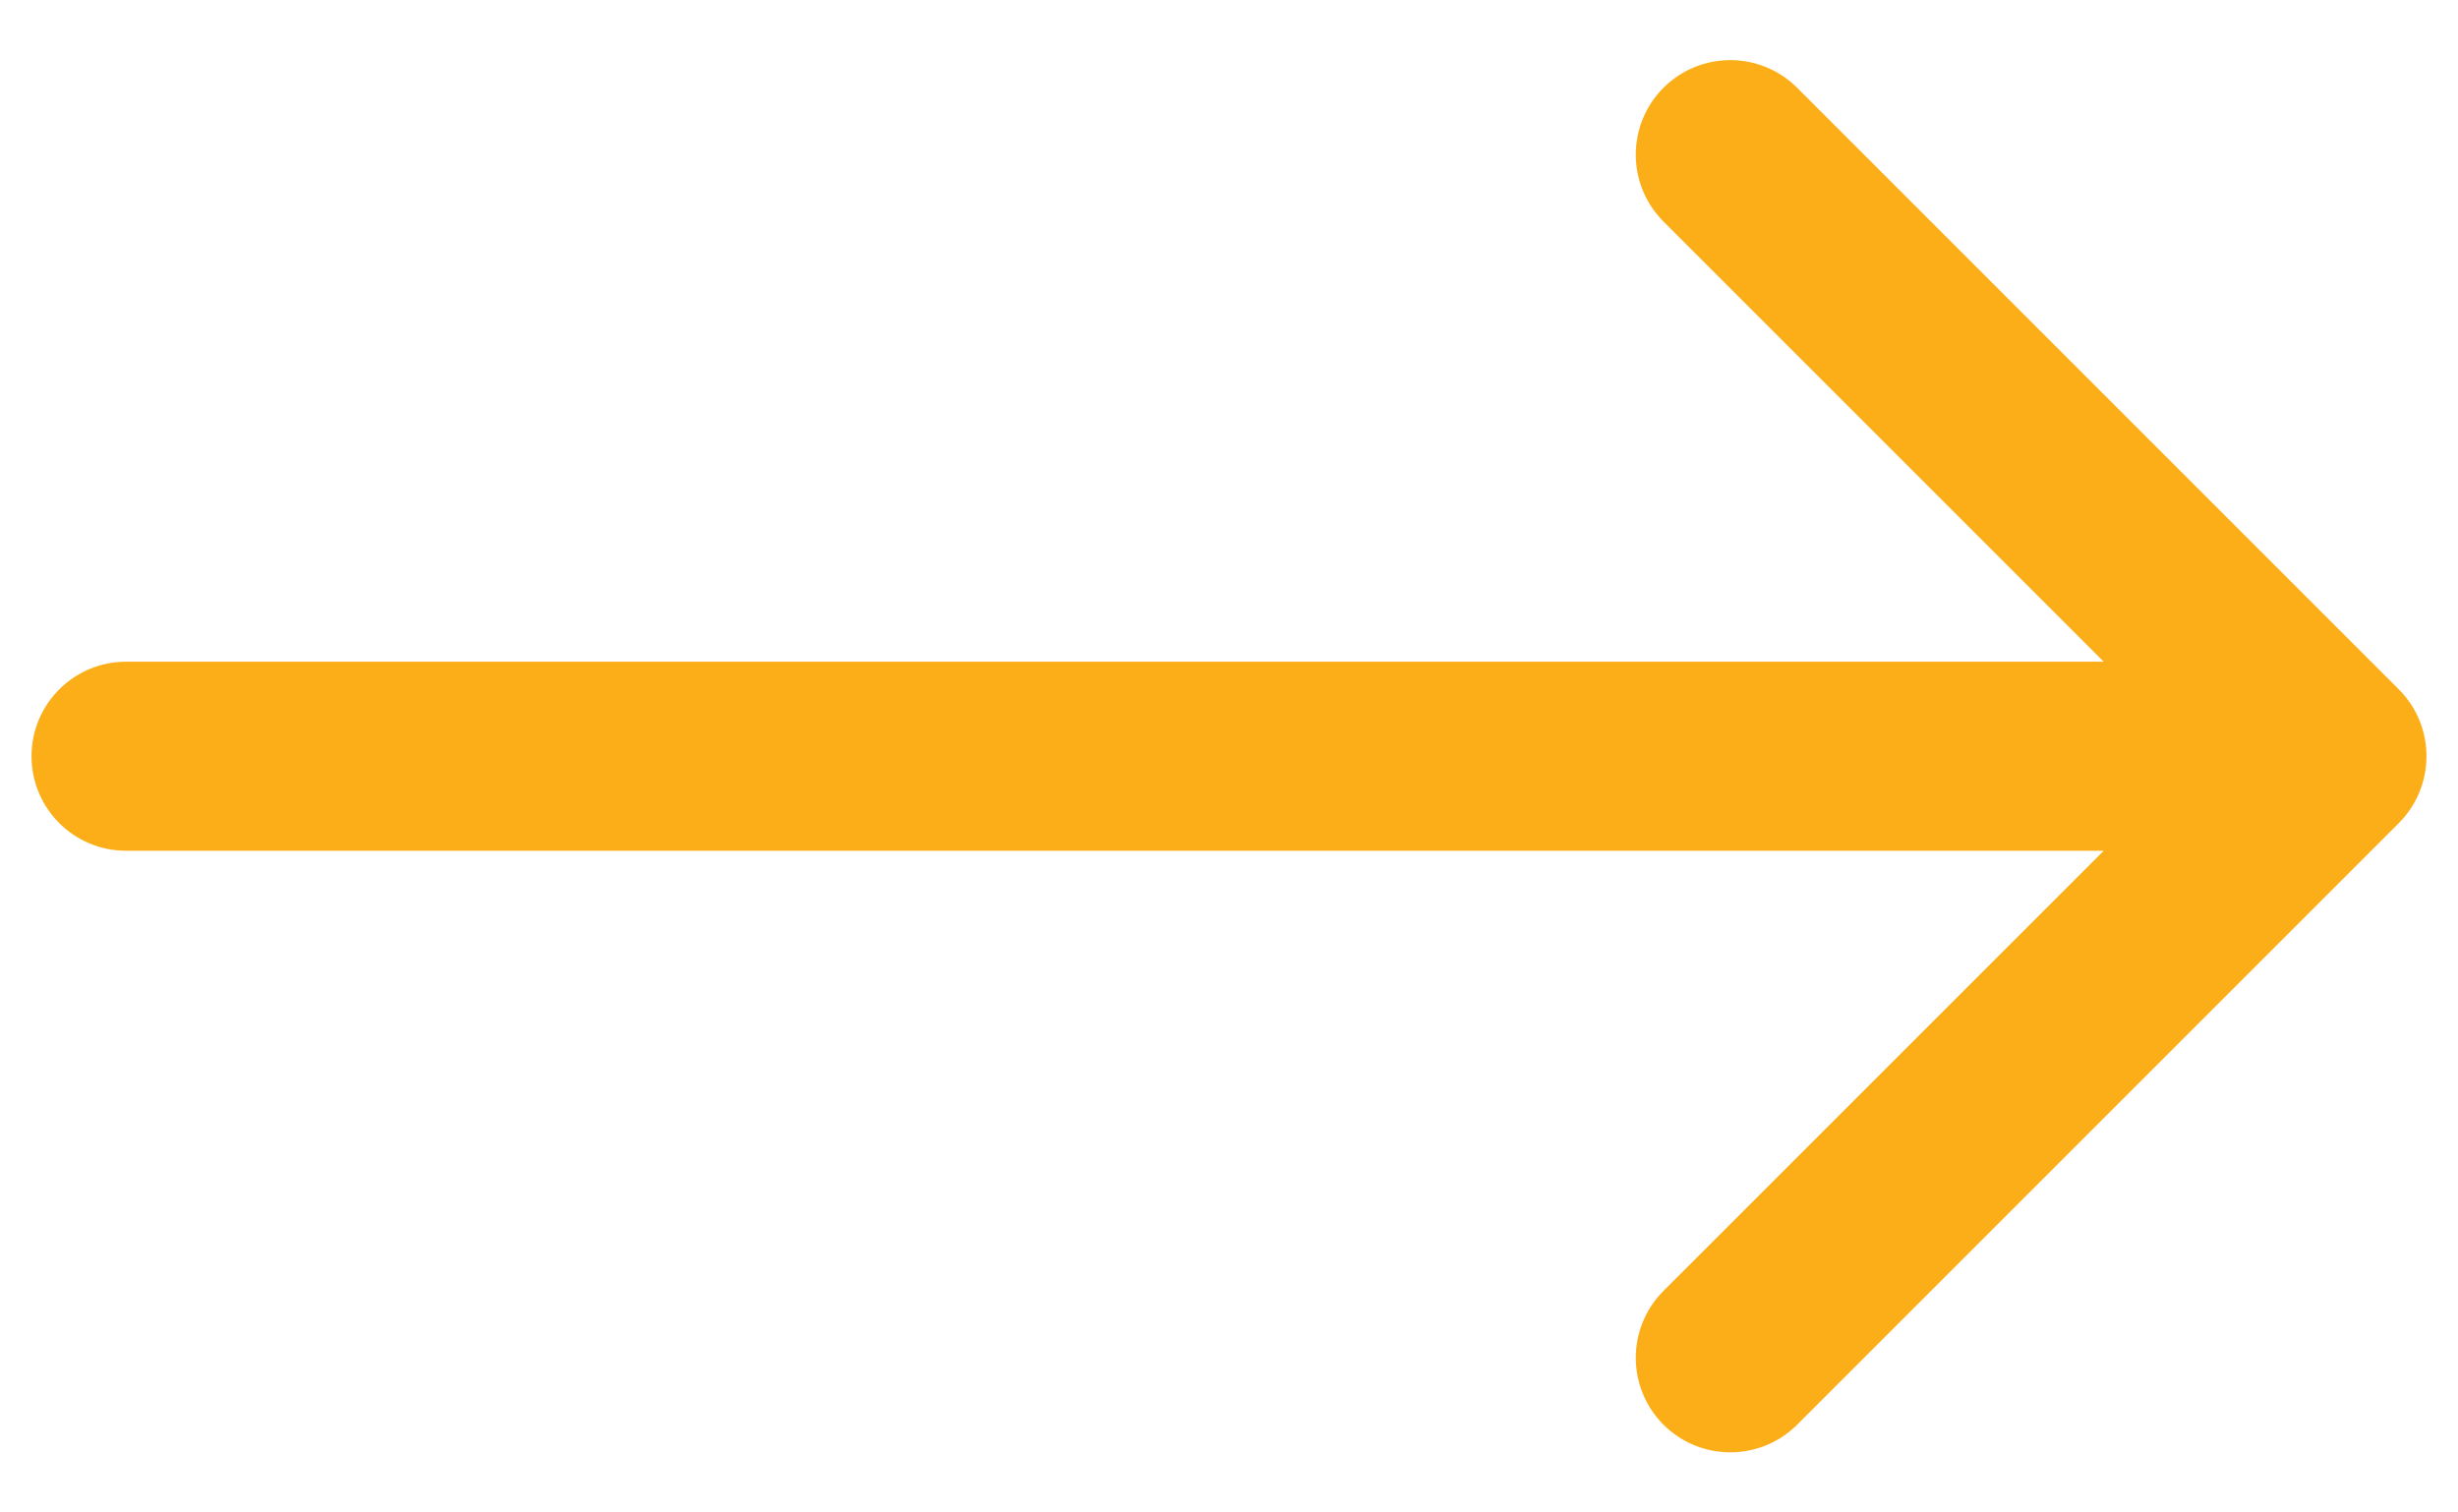 <svg width="39" height="24" viewBox="0 0 39 24" fill="none" xmlns="http://www.w3.org/2000/svg">
<path d="M2 10.5C1.172 10.5 0.5 11.172 0.5 12C0.5 12.828 1.172 13.5 2 13.5L2 10.5ZM38.061 13.061C38.646 12.475 38.646 11.525 38.061 10.939L28.515 1.393C27.929 0.808 26.979 0.808 26.393 1.393C25.808 1.979 25.808 2.929 26.393 3.515L34.879 12L26.393 20.485C25.808 21.071 25.808 22.021 26.393 22.607C26.979 23.192 27.929 23.192 28.515 22.607L38.061 13.061ZM2 13.5L37 13.5L37 10.5L2 10.5L2 13.5Z" fill="#FCAE18"/>
</svg>

